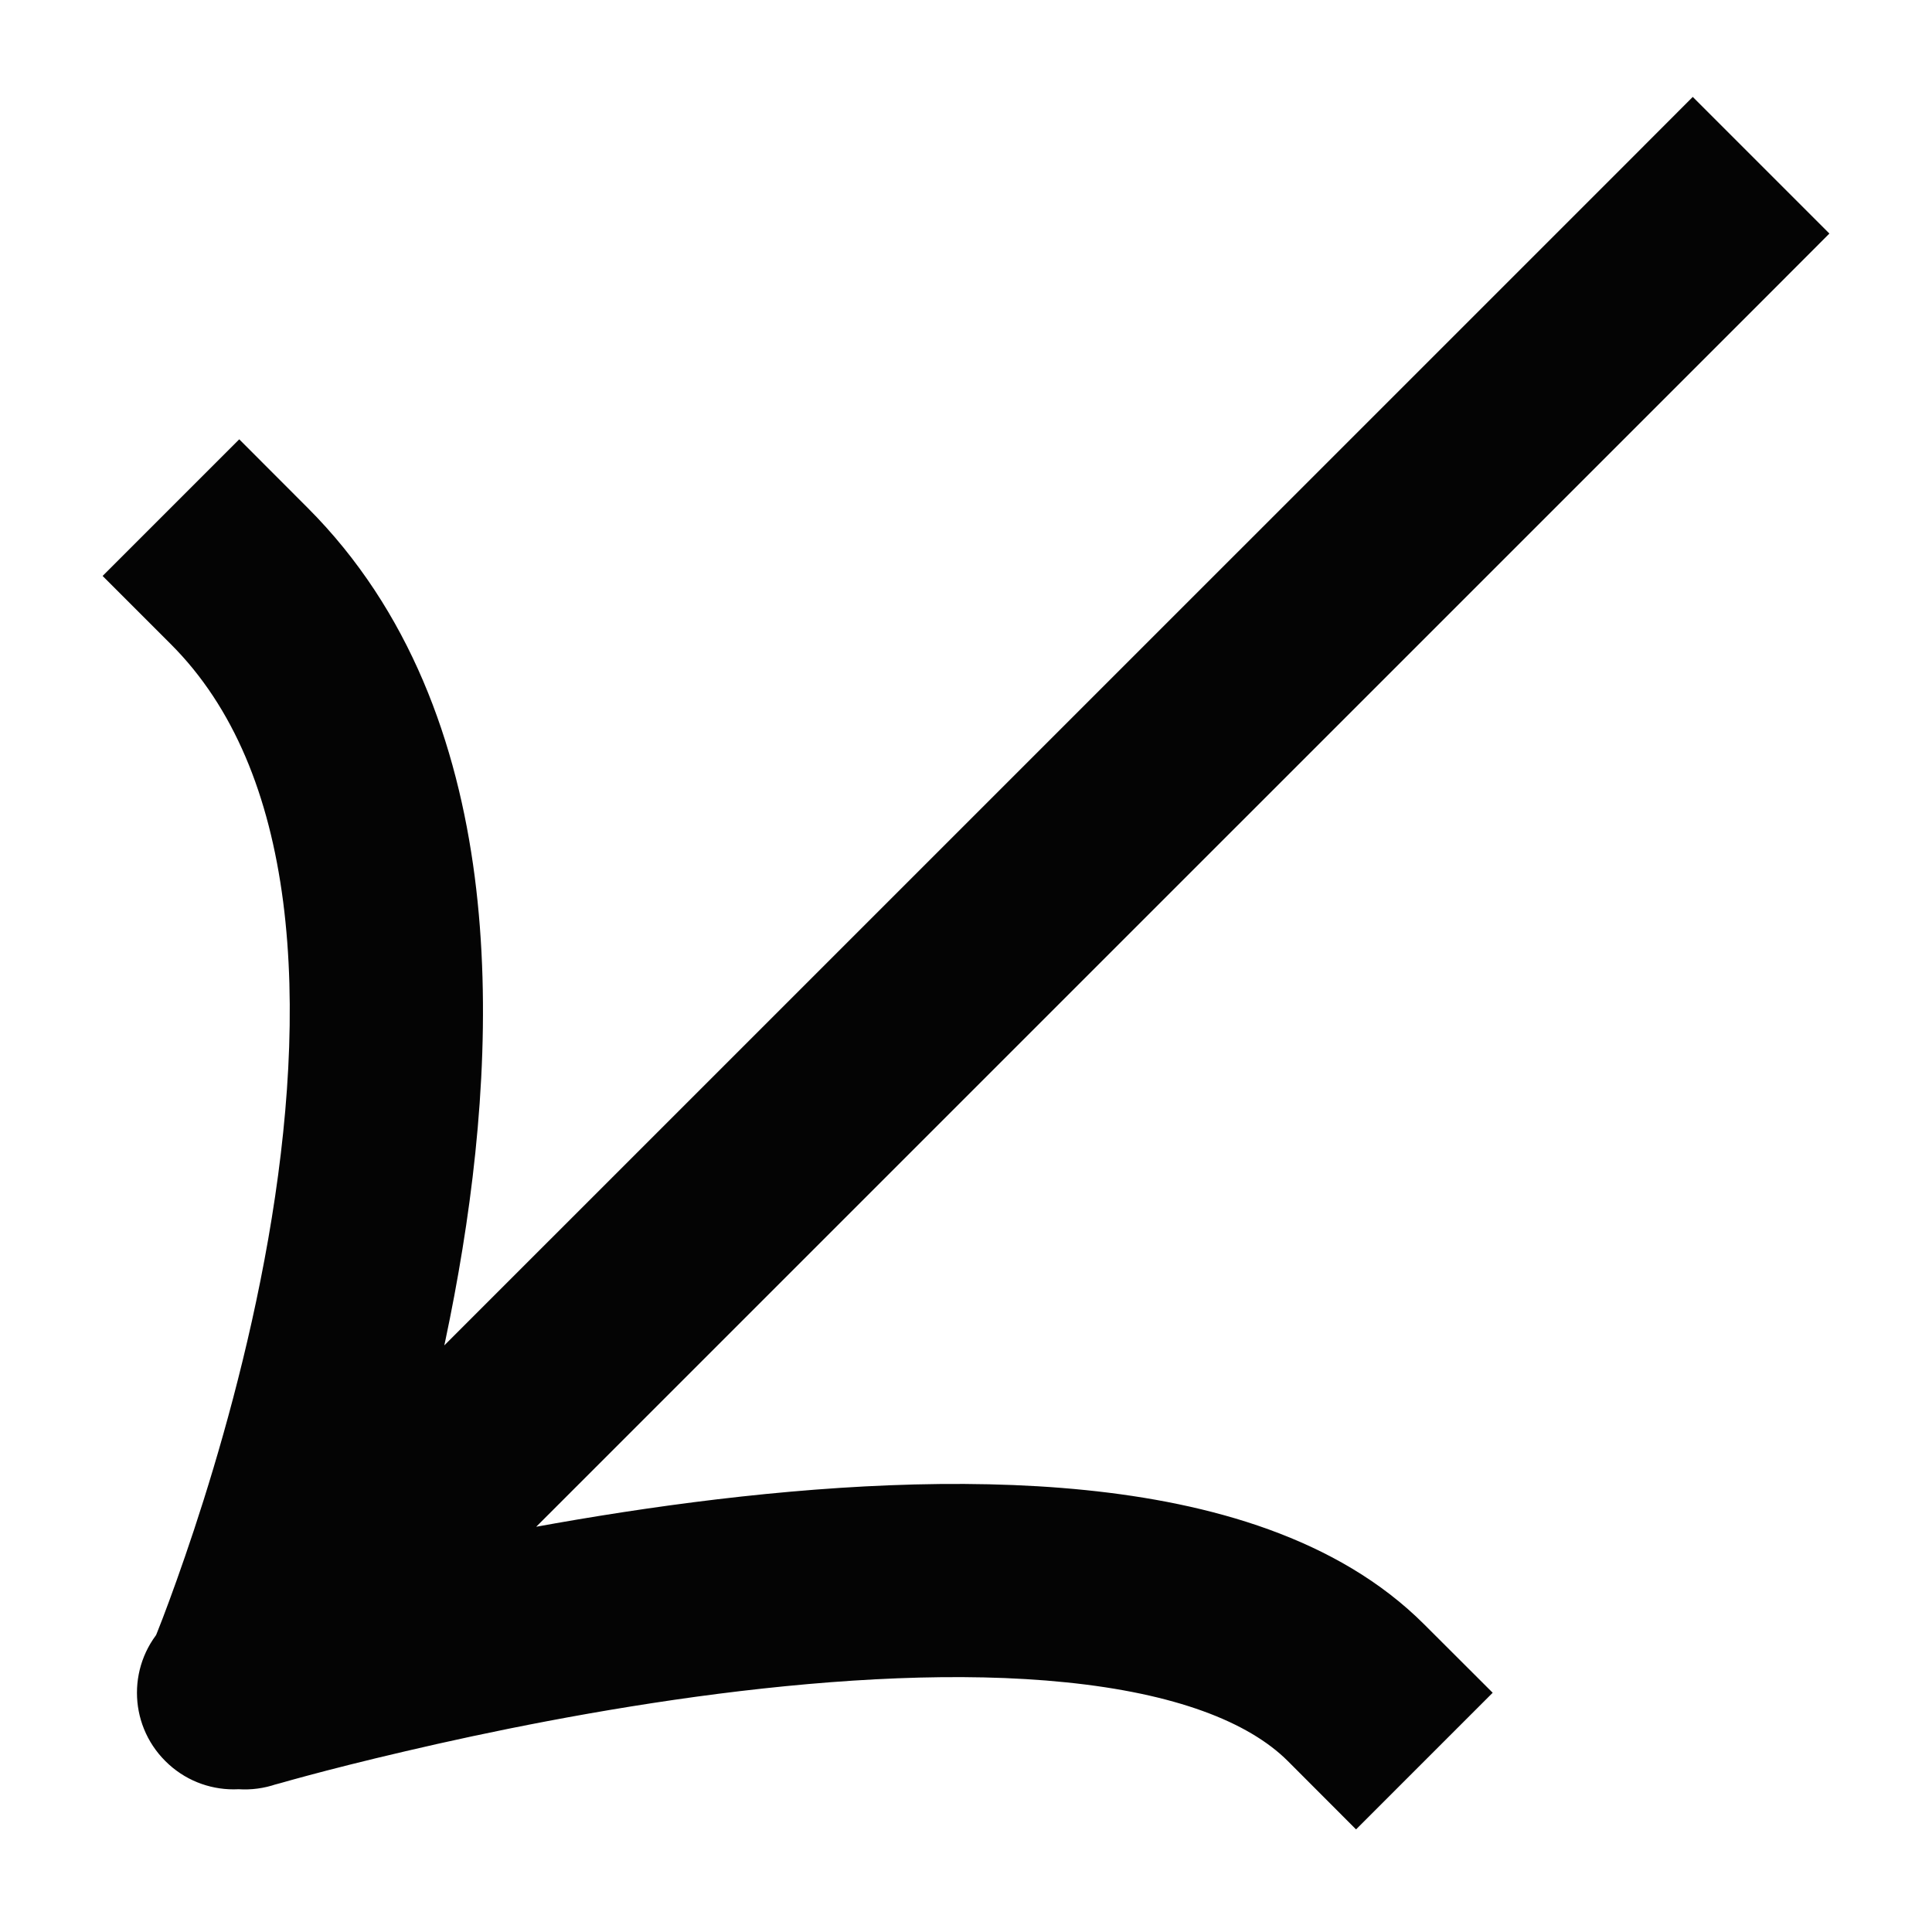 <svg width="18" height="18" viewBox="0 0 18 18" fill="none" xmlns="http://www.w3.org/2000/svg">
<path d="M16.408 2.813L17.044 2.176L15.771 0.903L15.135 1.54L16.408 2.813ZM1.54 15.135C1.188 15.486 1.188 16.056 1.54 16.407C1.891 16.759 2.461 16.759 2.813 16.407L1.54 15.135ZM11.998 16.407L12.634 17.044L13.907 15.771L13.27 15.135L11.998 16.407ZM2.027 14.908C1.551 15.048 1.278 15.548 1.418 16.025C1.558 16.502 2.058 16.775 2.535 16.635L2.027 14.908ZM2.865 4.73L2.229 4.093L0.956 5.366L1.592 6.002L2.865 4.73ZM15.135 1.54L1.592 15.082L2.865 16.355L16.408 2.813L15.135 1.54ZM1.592 15.082L1.54 15.135L2.813 16.407L2.865 16.355L1.592 15.082ZM13.27 15.135C12.461 14.325 11.264 14 10.115 13.883C8.938 13.763 7.641 13.845 6.461 13.996C5.274 14.148 4.169 14.376 3.363 14.564C2.959 14.658 2.628 14.743 2.397 14.805C2.281 14.836 2.191 14.861 2.128 14.879C2.096 14.888 2.072 14.895 2.055 14.9C2.047 14.902 2.04 14.904 2.036 14.905C2.033 14.906 2.031 14.906 2.03 14.907C2.029 14.907 2.029 14.907 2.028 14.907C2.028 14.908 2.028 14.908 2.028 14.908C2.028 14.908 2.027 14.908 2.281 15.771C2.535 16.635 2.535 16.635 2.535 16.635C2.535 16.635 2.535 16.635 2.535 16.635C2.535 16.635 2.535 16.635 2.536 16.634C2.536 16.634 2.537 16.634 2.539 16.634C2.542 16.633 2.547 16.631 2.553 16.629C2.567 16.625 2.588 16.619 2.616 16.612C2.671 16.596 2.755 16.573 2.862 16.544C3.078 16.486 3.39 16.406 3.773 16.317C4.54 16.137 5.582 15.923 6.69 15.781C7.804 15.639 8.948 15.573 9.932 15.674C10.945 15.777 11.63 16.04 11.998 16.407L13.27 15.135ZM2.229 15.719C3.057 16.07 3.057 16.07 3.058 16.07C3.058 16.07 3.058 16.069 3.058 16.069C3.058 16.069 3.058 16.068 3.059 16.067C3.059 16.066 3.06 16.064 3.061 16.061C3.063 16.057 3.066 16.05 3.069 16.042C3.076 16.026 3.085 16.003 3.097 15.974C3.121 15.915 3.155 15.83 3.196 15.722C3.279 15.506 3.392 15.197 3.517 14.817C3.767 14.06 4.07 13.011 4.272 11.854C4.474 10.703 4.583 9.407 4.423 8.169C4.262 6.93 3.821 5.686 2.865 4.73L1.592 6.002C2.179 6.589 2.509 7.41 2.638 8.401C2.766 9.393 2.683 10.493 2.499 11.544C2.316 12.589 2.04 13.55 1.808 14.252C1.692 14.602 1.589 14.885 1.515 15.079C1.478 15.175 1.448 15.25 1.428 15.299C1.419 15.323 1.411 15.341 1.406 15.353C1.404 15.358 1.402 15.363 1.401 15.365C1.401 15.366 1.4 15.367 1.4 15.367C1.4 15.367 1.4 15.367 1.4 15.367C1.4 15.367 1.4 15.367 1.4 15.367C1.4 15.367 1.4 15.367 2.229 15.719Z" fill="#040404"/>
</svg>
